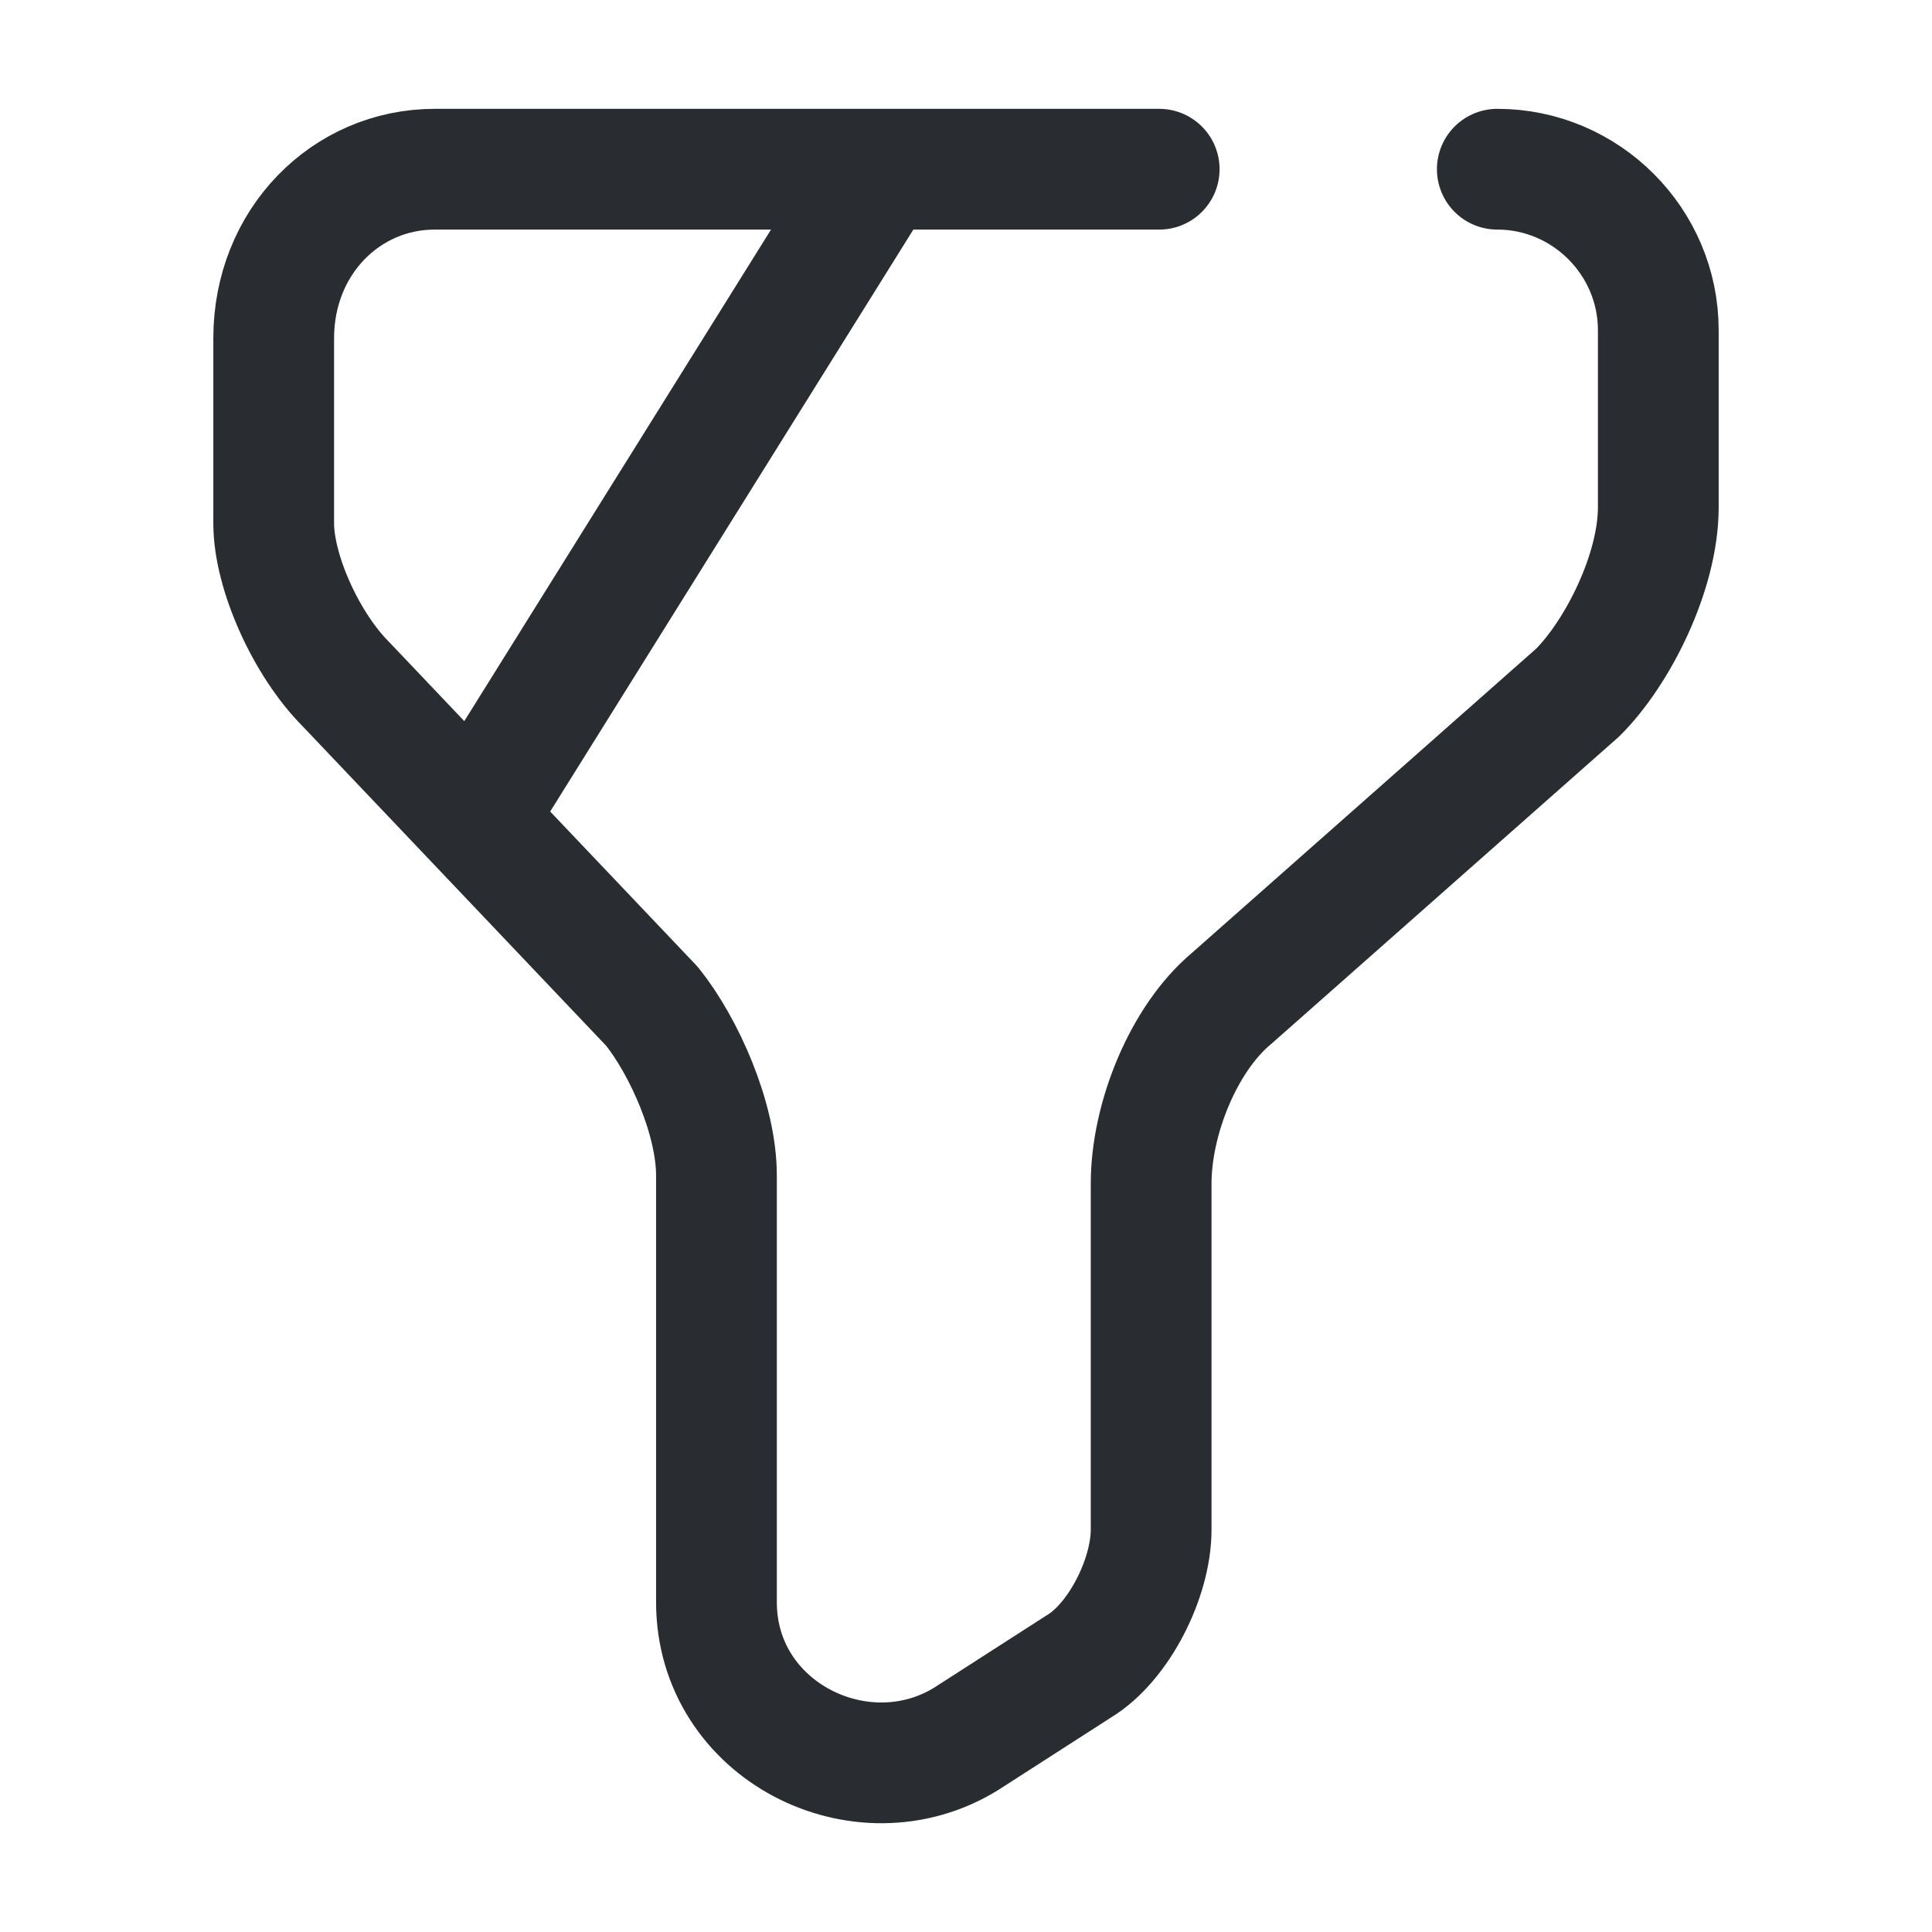 <svg width="24" height="24" fill="none" xmlns="http://www.w3.org/2000/svg"><path d="M18.6 2.102c1.1 0 2 .9 2 2v2.2c0 .8-.5 1.8-1 2.3l-4.3 3.8c-.6.5-1 1.5-1 2.3v4.3c0 .6-.4 1.4-.9 1.7l-1.4.9c-1.3.8-3.1-.1-3.1-1.7v-5.3c0-.7-.4-1.6-.8-2.1l-3.8-4c-.5-.5-.9-1.4-.9-2v-2.3c0-1.2.9-2.1 2-2.1h9M10.93 2.102 6 10.002" stroke="#292D32" stroke-width="1.5" stroke-miterlimit="10" stroke-linecap="round" stroke-linejoin="round"/></svg>
